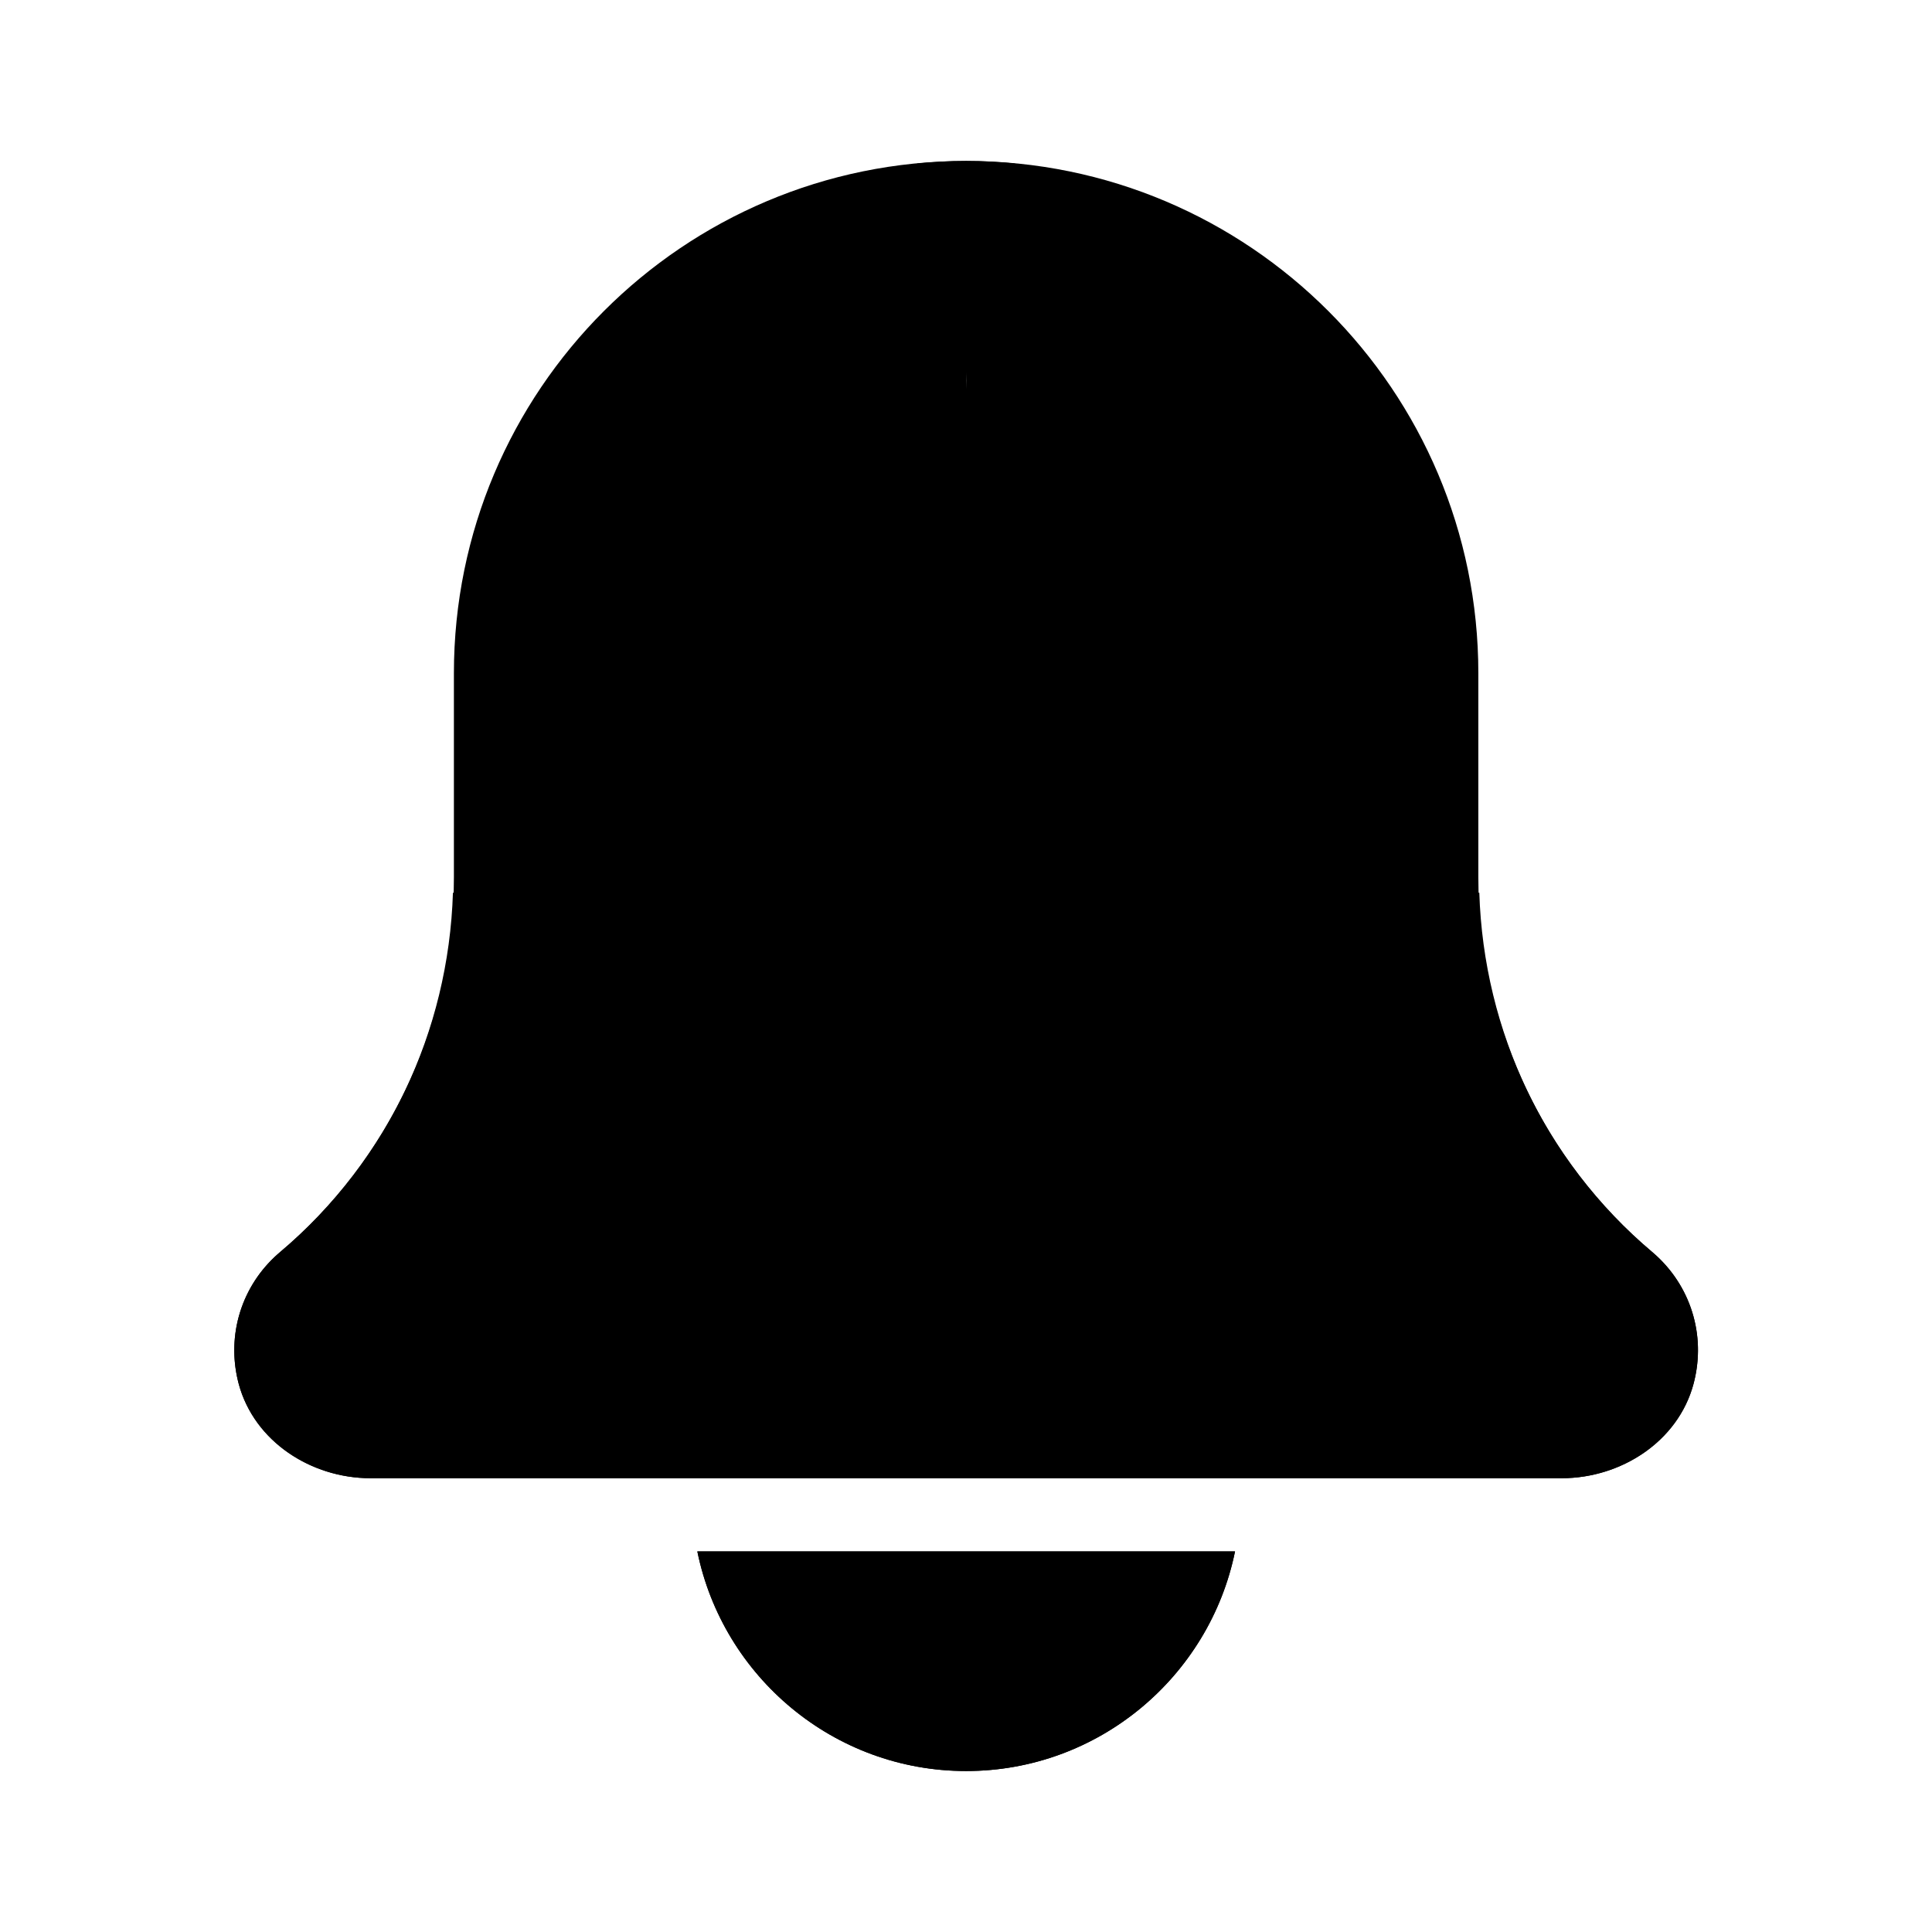<svg xmlns="http://www.w3.org/2000/svg" width="16" height="16" viewBox="0 0 16 16" fill="none"><rect width="16" height="16" fill="none"/>
<path d="M8.001 14.667C9.099 14.667 10.017 13.884 10.228 12.848H5.775C5.986 13.884 6.904 14.667 8.001 14.667Z" fill="black"/>
<path d="M12.251 7.393C12.248 7.393 12.246 7.394 12.244 7.394C9.905 7.394 8.001 5.491 8.001 3.151C8.001 2.508 8.149 1.901 8.407 1.354C8.273 1.341 8.138 1.333 8.001 1.333C5.658 1.333 3.759 3.233 3.759 5.576V7.265C3.759 8.465 3.233 9.597 2.312 10.376C2.004 10.639 1.868 11.057 1.978 11.465C2.107 11.939 2.576 12.242 3.068 12.242H12.931C13.448 12.242 13.935 11.908 14.039 11.402C14.121 11.01 13.981 10.619 13.678 10.364C12.796 9.625 12.287 8.54 12.251 7.393Z" fill="black"/>
<path d="M8.001 14.667C6.904 14.667 5.986 13.884 5.775 12.848H10.228C10.017 13.884 9.099 14.667 8.001 14.667Z" fill="black"/>
<path d="M3.751 7.393C3.754 7.393 3.756 7.394 3.759 7.394C6.097 7.394 8.001 5.491 8.001 3.151C8.001 2.508 7.853 1.901 7.595 1.354C7.729 1.341 7.864 1.333 8.001 1.333C10.344 1.333 12.243 3.233 12.243 5.576V7.265C12.243 8.465 12.769 9.597 13.691 10.376C13.998 10.639 14.134 11.057 14.024 11.465C13.896 11.939 13.426 12.242 12.934 12.242H3.071C2.554 12.242 2.067 11.908 1.963 11.402C1.882 11.01 2.021 10.619 2.325 10.364C3.206 9.625 3.715 8.54 3.751 7.393Z" fill="black"/>
</svg>
